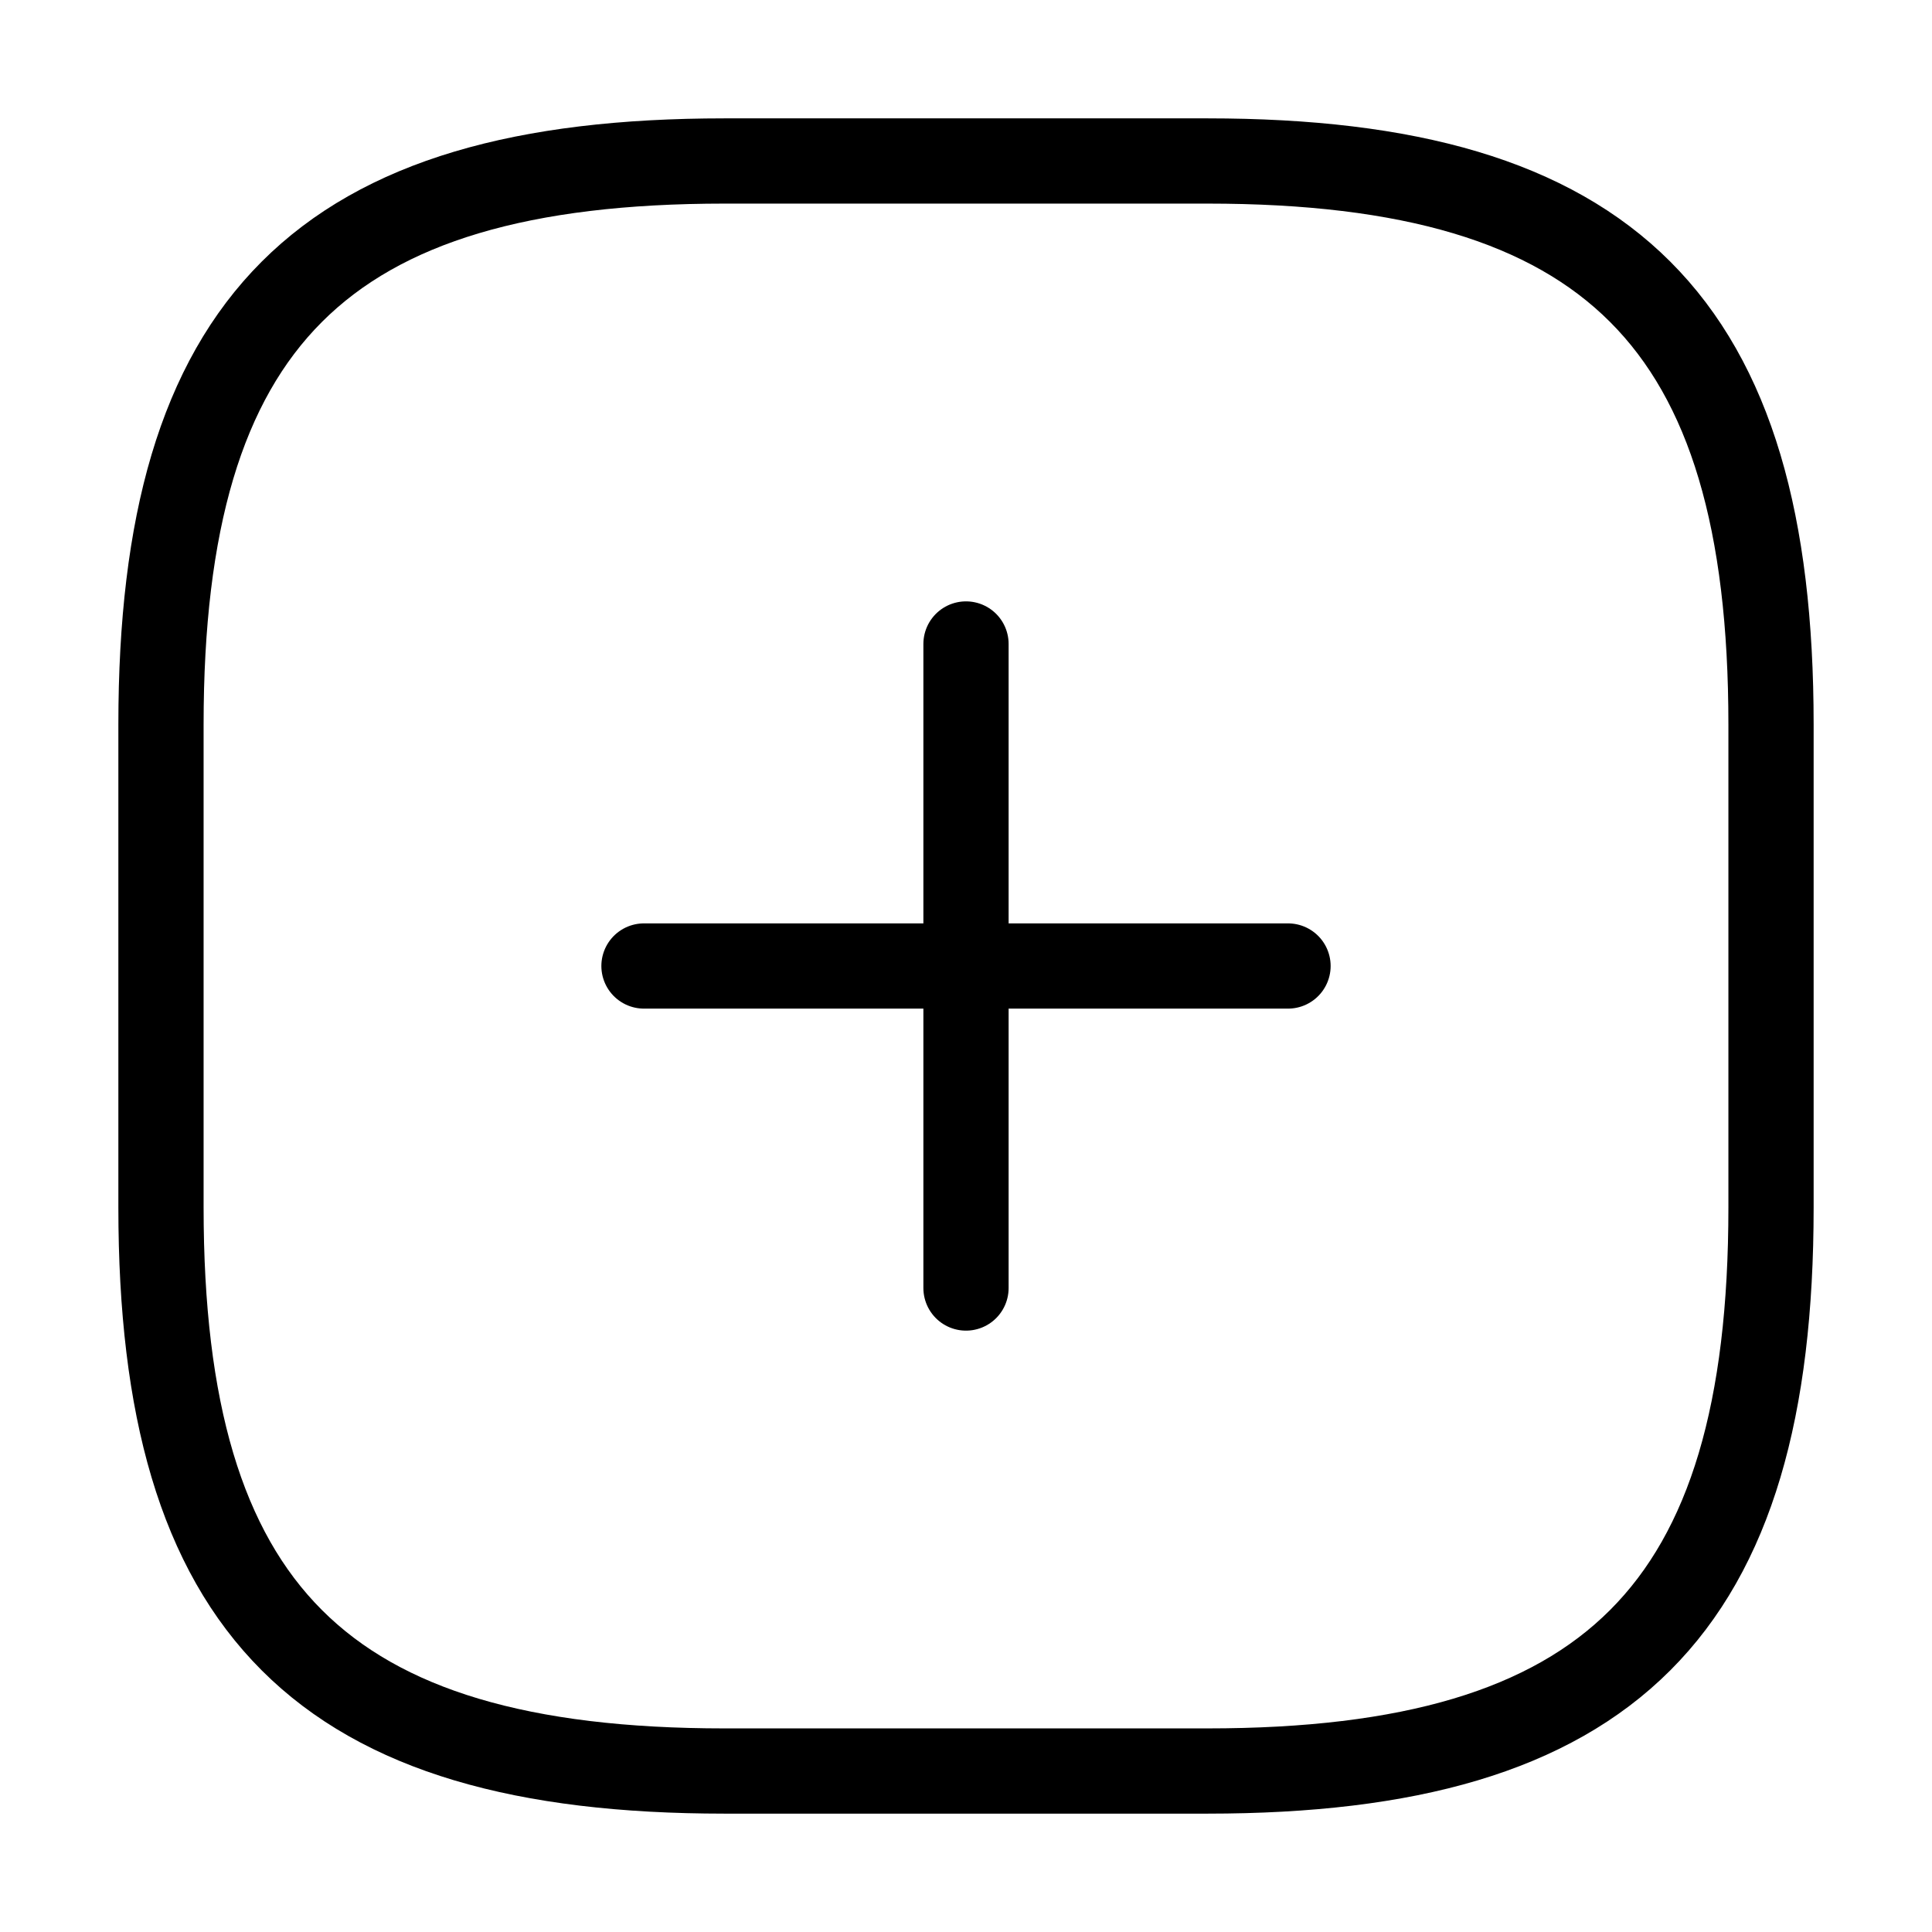 <svg width="34" height="34" viewBox="0 0 34 34" fill="none" xmlns="http://www.w3.org/2000/svg">
<path d="M11.333 17H22.667" stroke="black" stroke-width="1.5" stroke-linecap="round" stroke-linejoin="round"/>
<path d="M17 22.667V11.333" stroke="black" stroke-width="1.5" stroke-linecap="round" stroke-linejoin="round"/>
<path d="M12.75 31.167H21.25C28.333 31.167 31.167 28.333 31.167 21.25V12.75C31.167 5.667 28.333 2.833 21.25 2.833H12.75C5.667 2.833 2.833 5.667 2.833 12.75V21.25C2.833 28.333 5.667 31.167 12.75 31.167Z" stroke="black" stroke-width="1.5" stroke-linecap="round" stroke-linejoin="round"/>
</svg>
